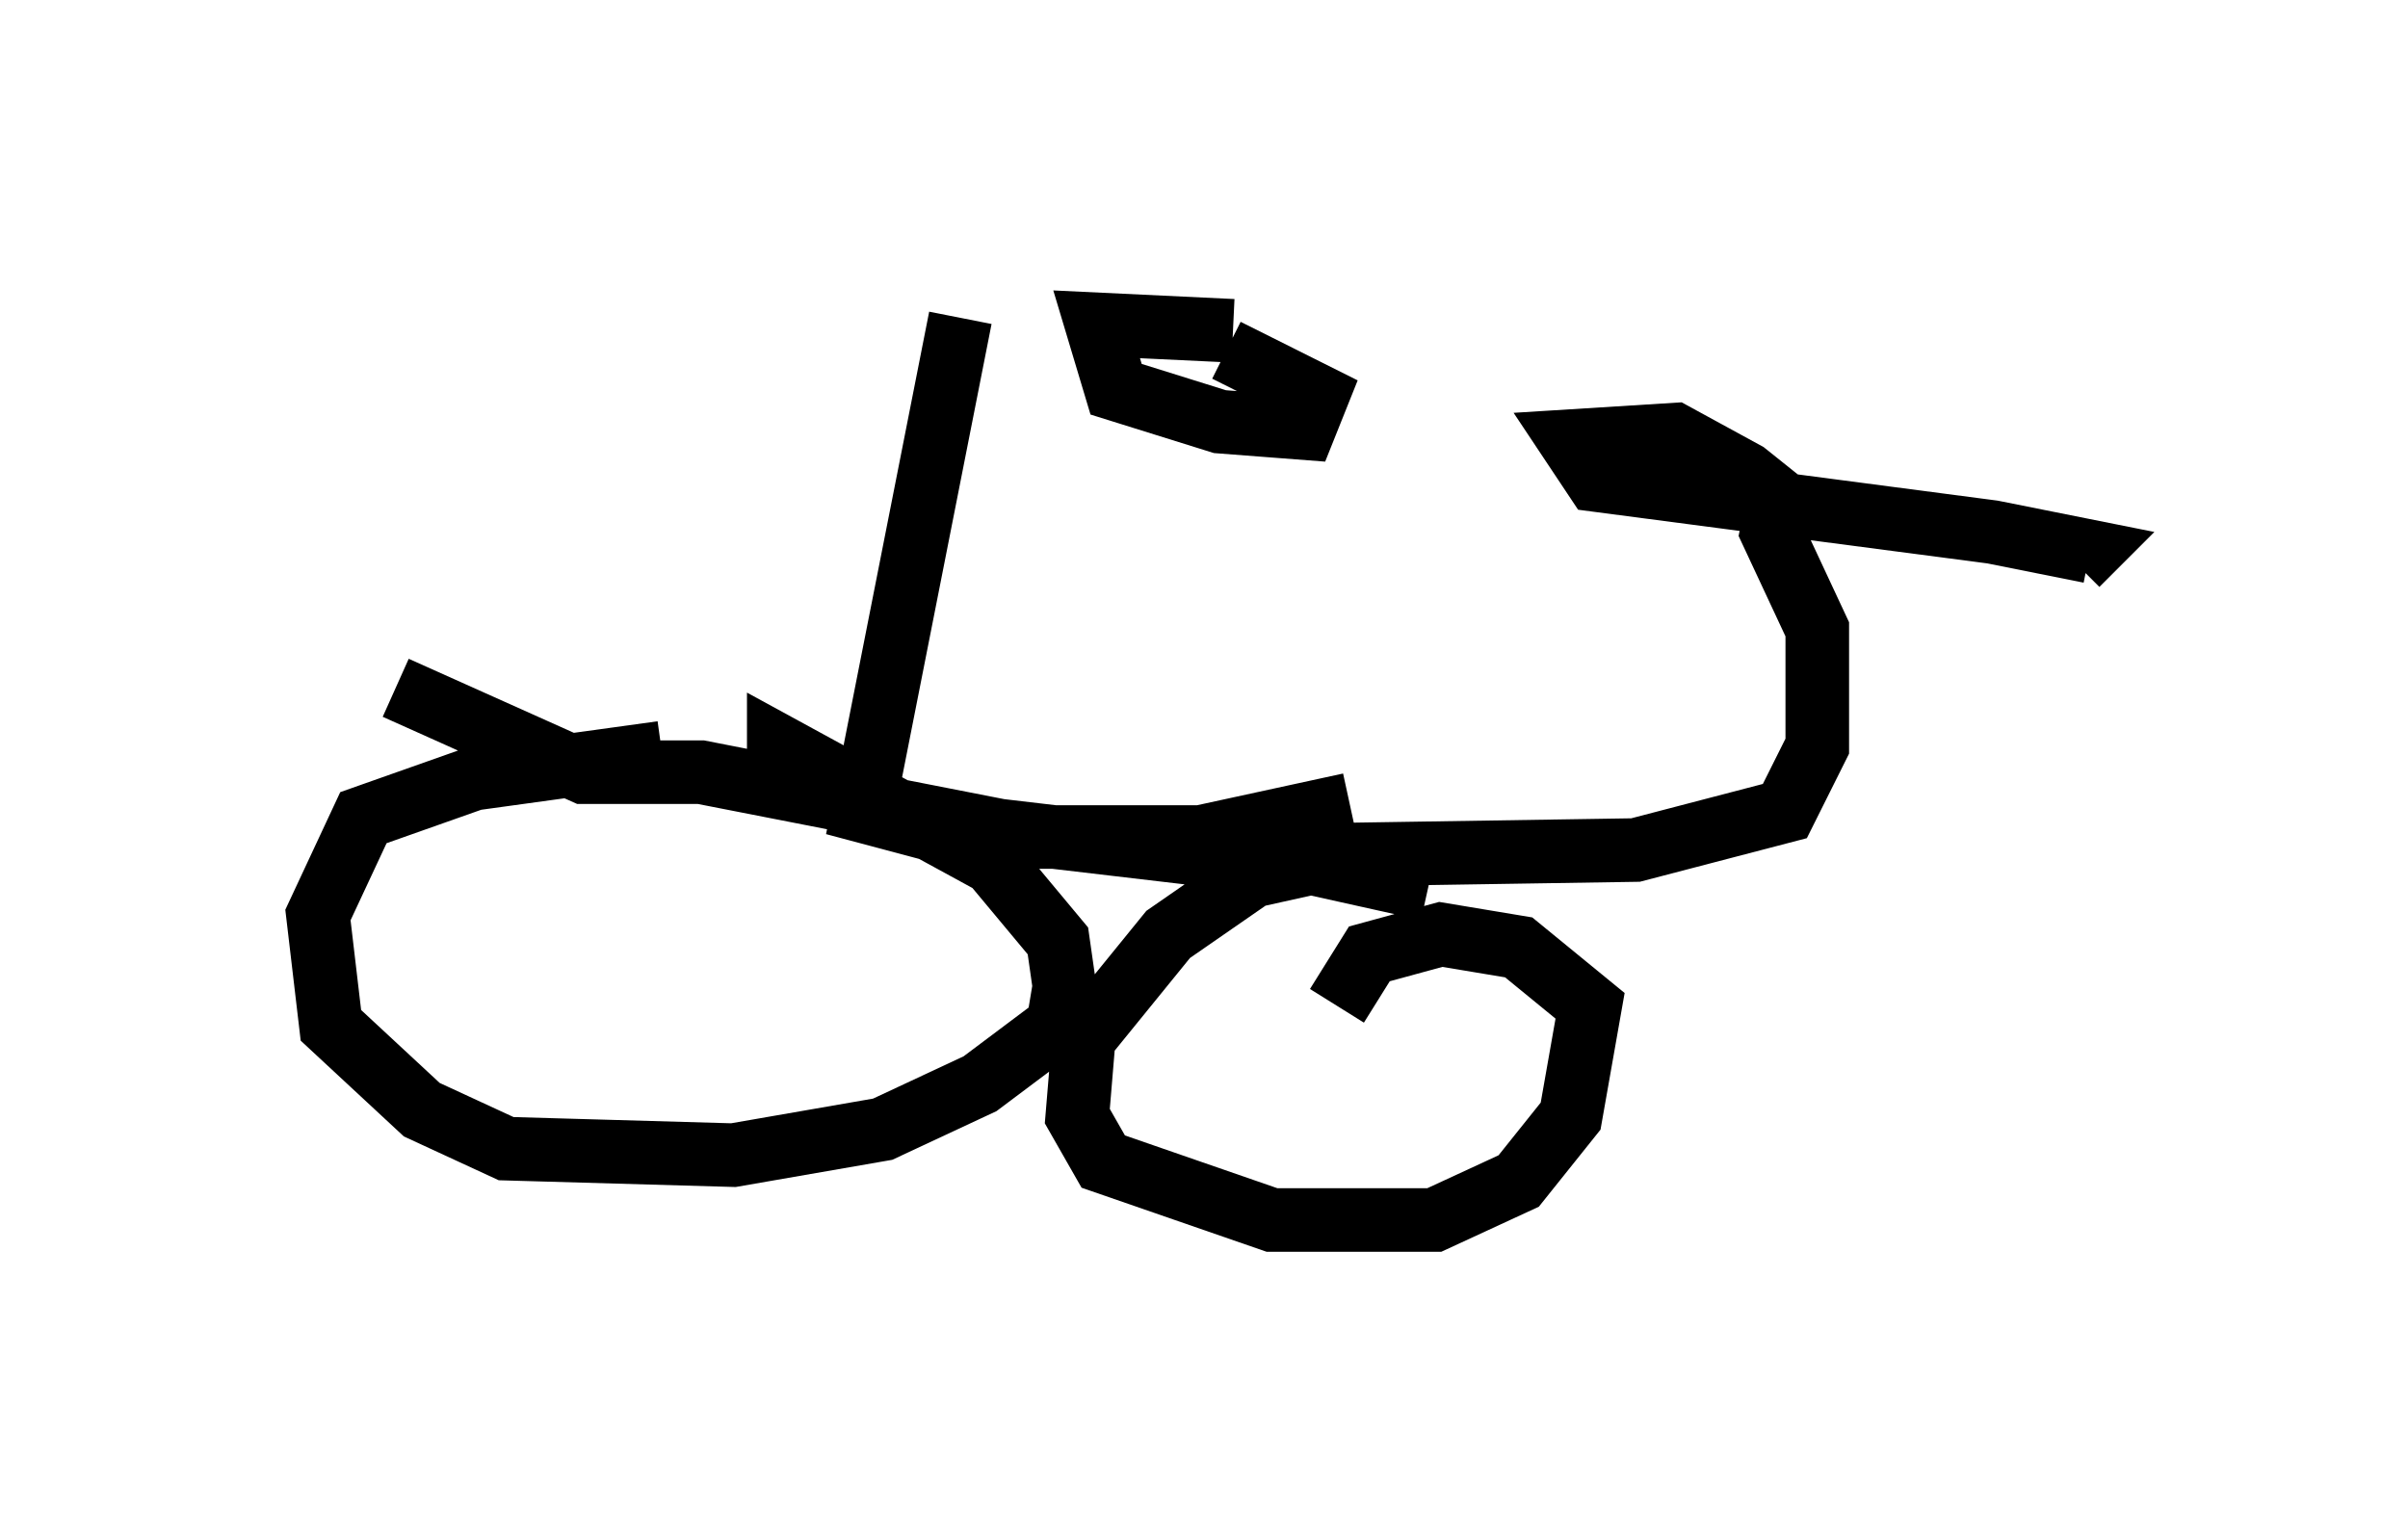 <?xml version="1.0" encoding="utf-8" ?>
<svg baseProfile="full" height="24.19" version="1.1" width="37.869" xmlns="http://www.w3.org/2000/svg" xmlns:ev="http://www.w3.org/2001/xml-events" xmlns:xlink="http://www.w3.org/1999/xlink"><defs /><rect fill="white" height="24.19" width="37.869" x="0" y="0" /><path d="M11.533, 12.35 m-1.123, -0.51 l-2.96, 0.408 -1.735, 0.613 l-0.715, 1.531 0.204, 1.735 l1.429, 1.327 1.327, 0.613 l3.573, 0.102 2.348, -0.408 l1.531, -0.715 1.225, -0.919 l0.102, -0.613 -0.102, -0.715 l-1.021, -1.225 -3.369, -1.838 l0.0, 0.613 m10.208, 1.633 l-1.838, -0.408 -0.919, 0.204 l-1.327, 0.919 -1.327, 1.633 l-0.102, 1.225 0.408, 0.715 l2.654, 0.919 2.552, 0.0 l1.327, -0.613 0.817, -1.021 l0.306, -1.735 -1.123, -0.919 l-1.225, -0.204 -1.123, 0.306 l-0.51, 0.817 m-14.802, -5.002 l2.96, 1.327 1.838, 0.0 l4.696, 0.919 3.471, 0.408 l6.533, -0.102 2.348, -0.613 l0.51, -1.021 0.0, -1.838 l-0.715, -1.531 0.102, -0.51 l-0.51, -0.408 -1.123, -0.613 l-1.633, 0.102 0.408, 0.613 l6.227, 0.817 1.531, 0.306 l-0.204, 0.204 m-17.559, -3.879 l-1.531, 7.758 1.531, 0.408 l3.777, 0.0 2.348, -0.51 m-1.838, -7.452 l-2.144, -0.102 0.306, 1.021 l1.633, 0.51 1.327, 0.102 l0.204, -0.51 -1.429, -0.715 " fill="none" stroke="black" stroke-width="1" /></svg>